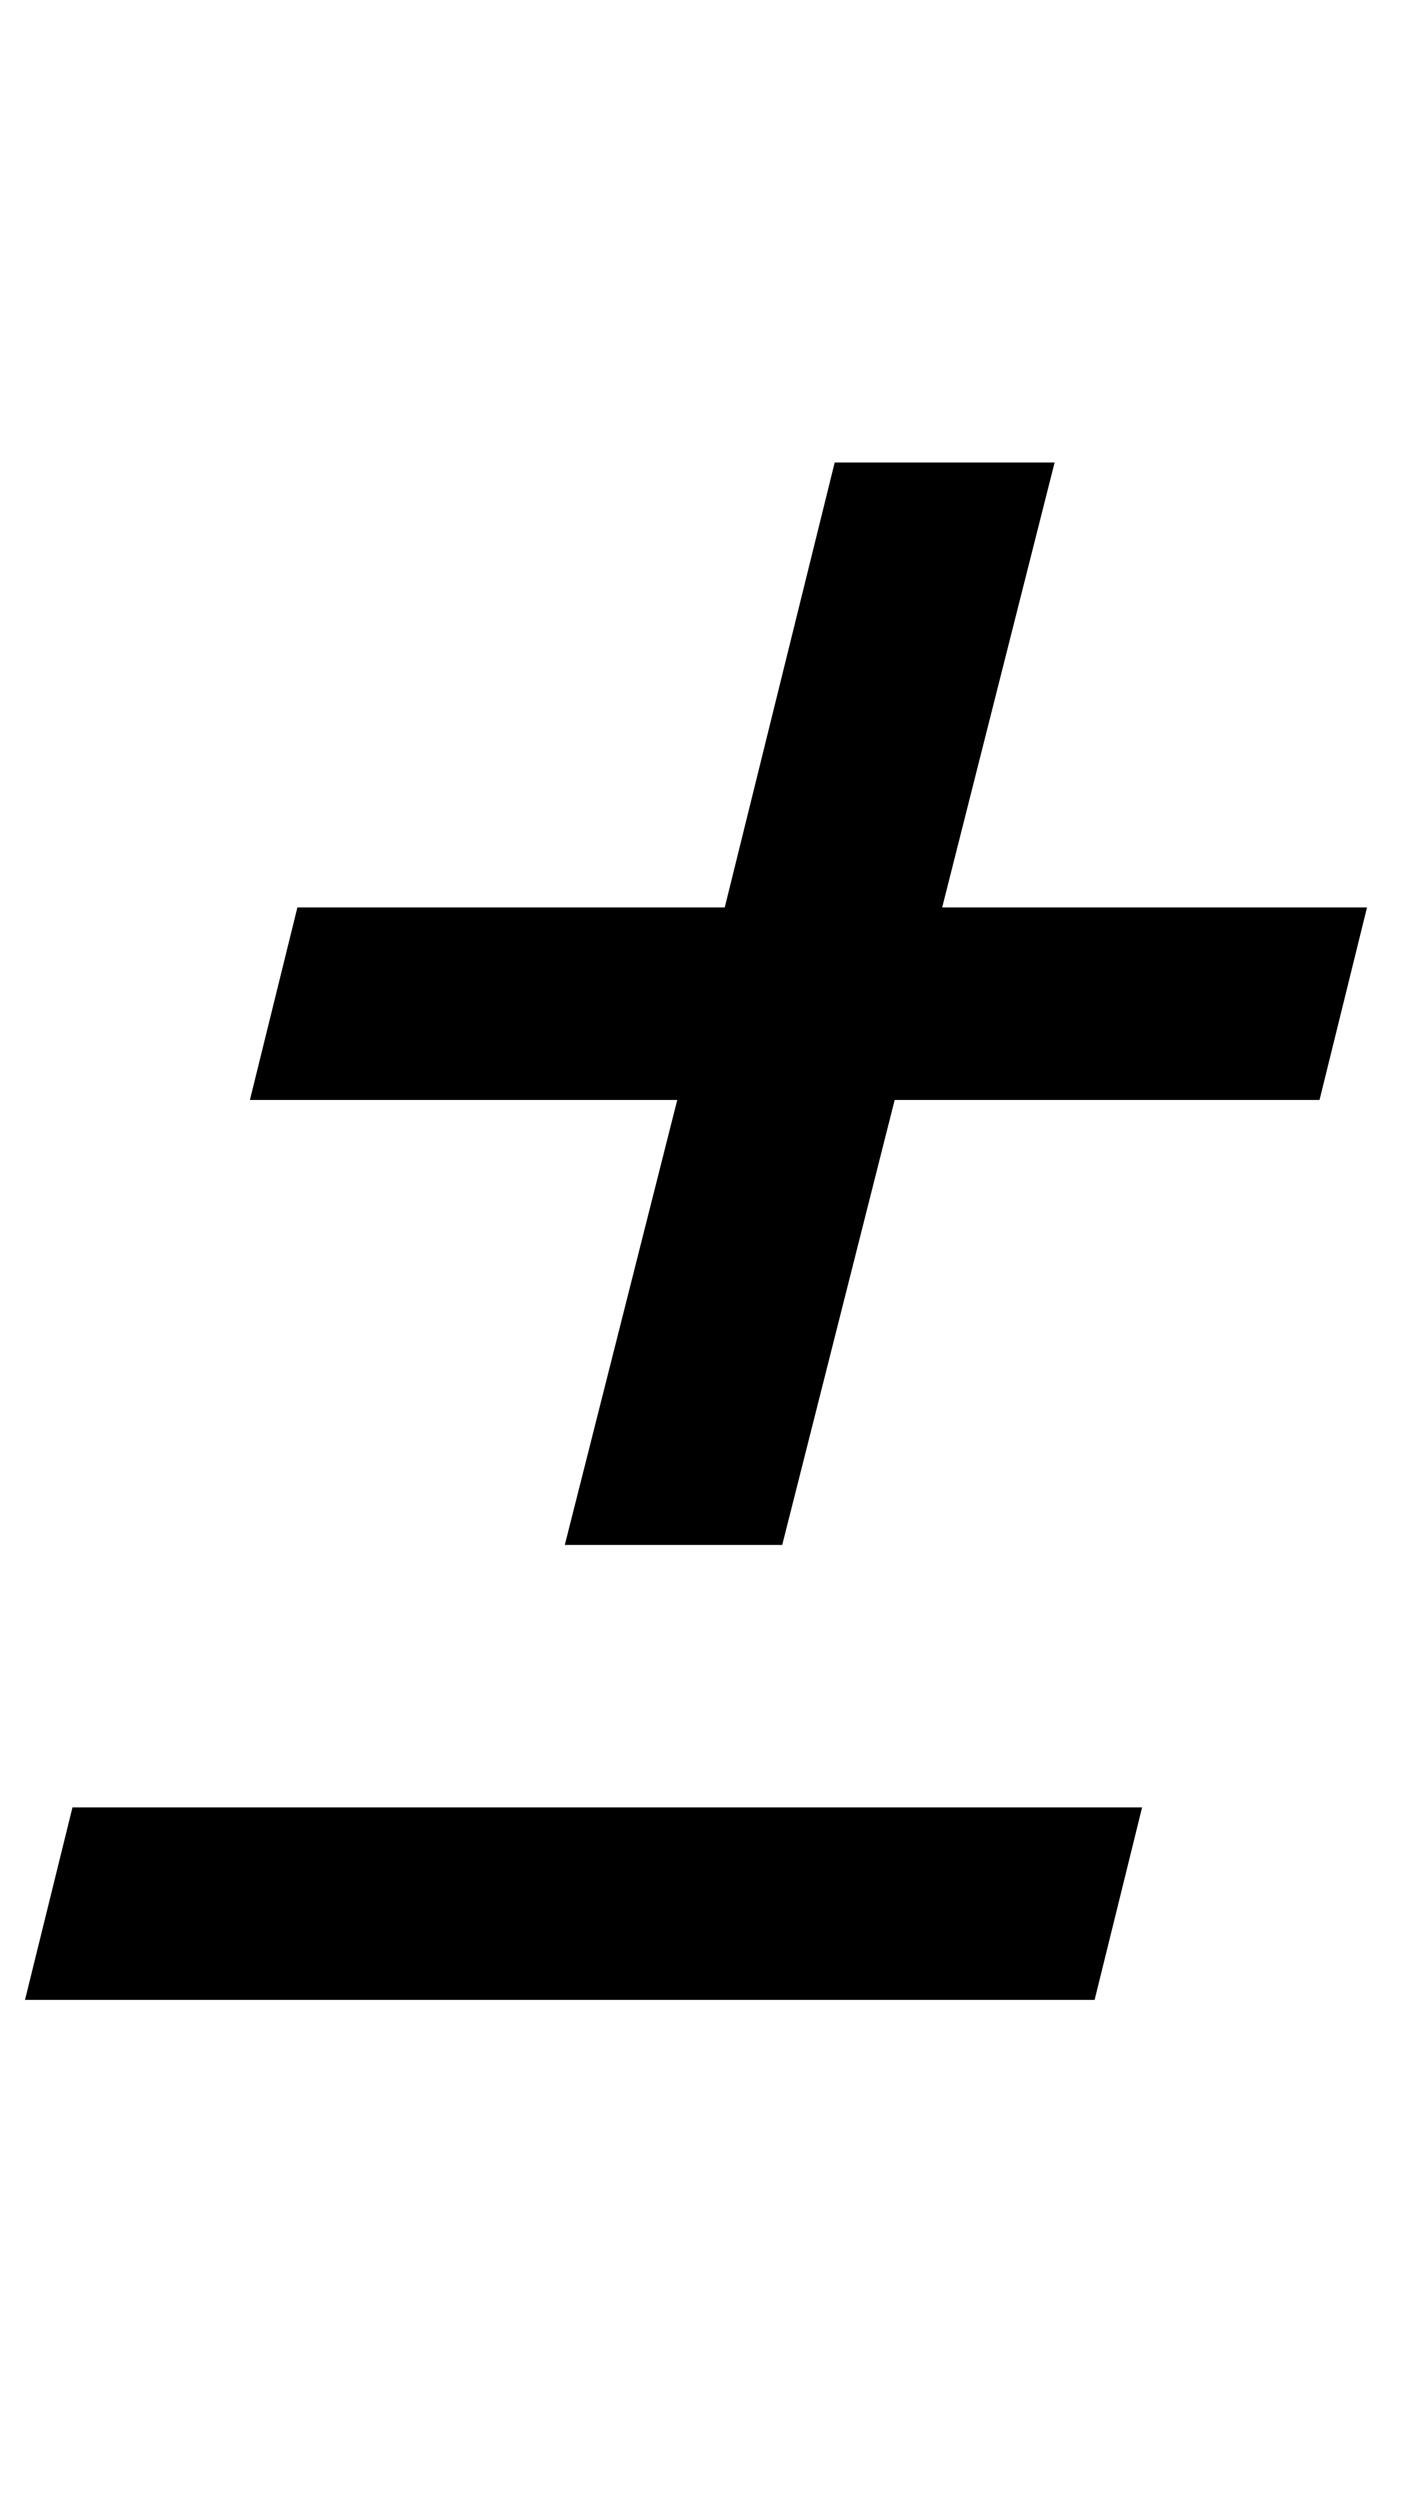 <?xml version="1.0" standalone="no"?>
<!DOCTYPE svg PUBLIC "-//W3C//DTD SVG 1.1//EN" "http://www.w3.org/Graphics/SVG/1.1/DTD/svg11.dtd" >
<svg xmlns="http://www.w3.org/2000/svg" xmlns:xlink="http://www.w3.org/1999/xlink" version="1.1" viewBox="-15 0 565 1000">
  <g transform="matrix(1 0 0 -1 0 800)">
   <path fill="currentColor"
d="M256 360h-171l19 77h171l44 178h88l-45 -178h170l-19 -77h-170l-45 -178h-87zM14 77h428l-19 -77h-428z" />
  </g>

</svg>
